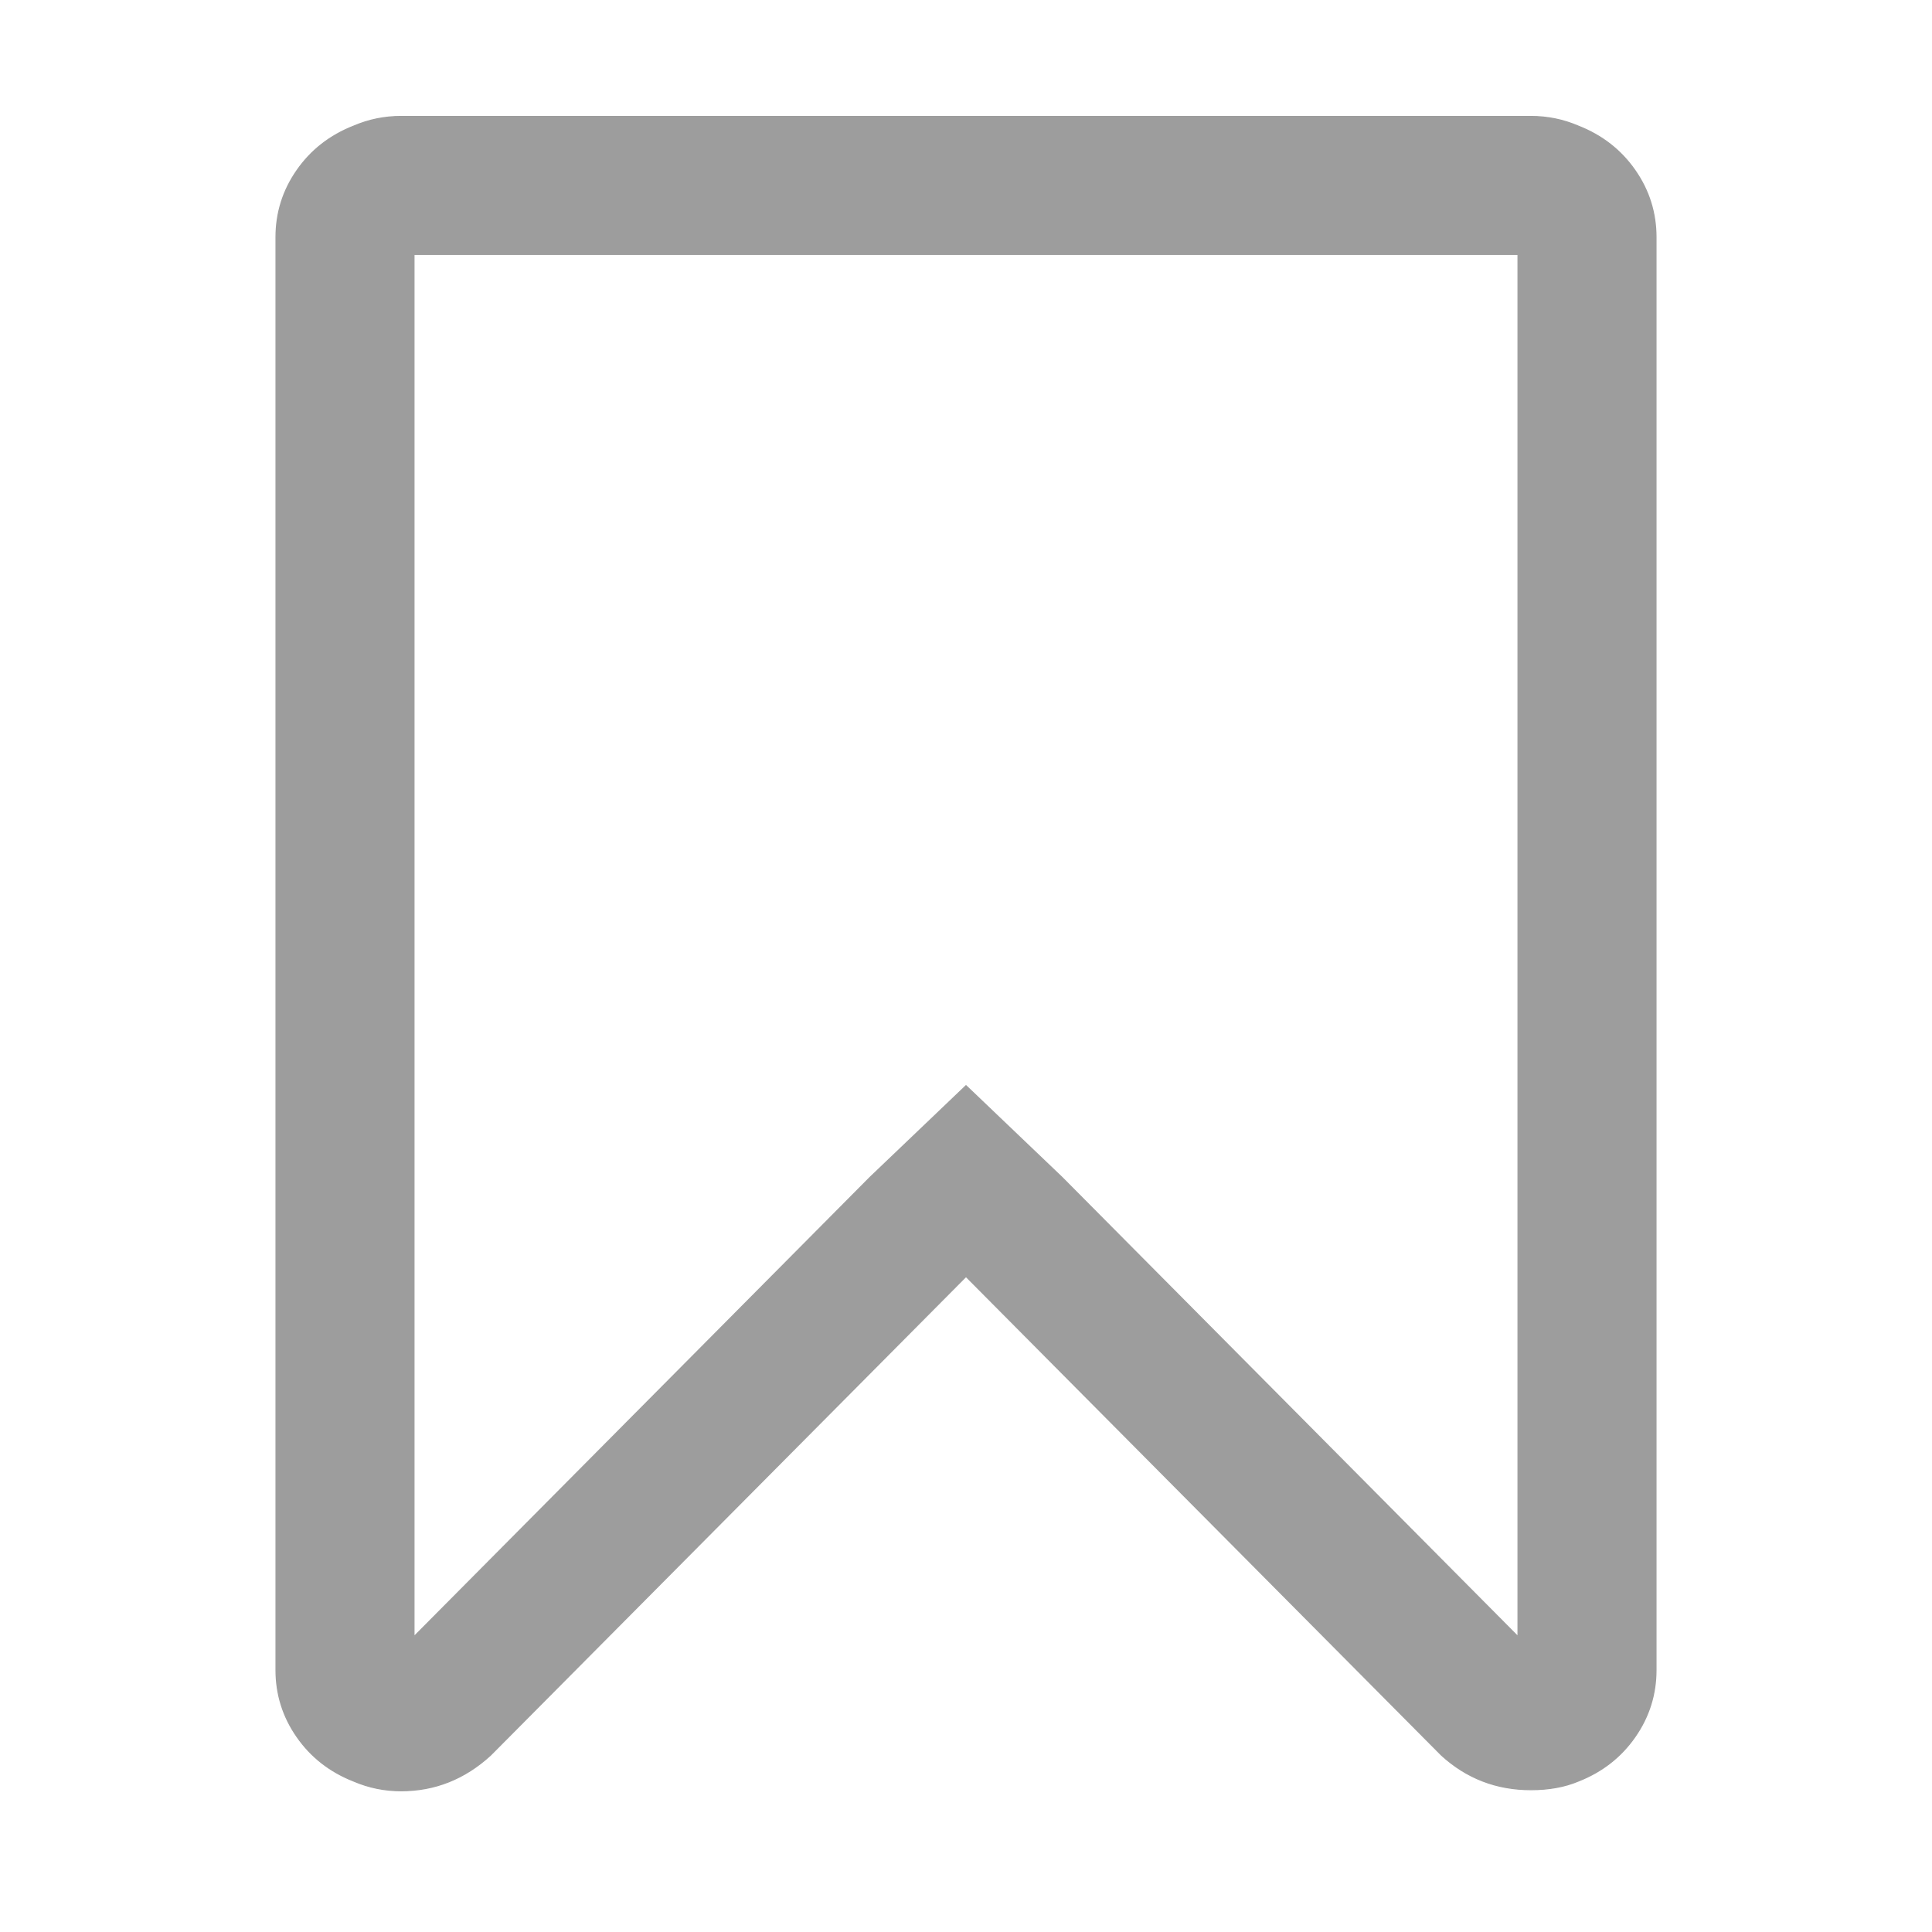 <?xml version="1.0" encoding="utf-8"?>
<!-- Generator: Adobe Illustrator 16.0.0, SVG Export Plug-In . SVG Version: 6.00 Build 0)  -->
<!DOCTYPE svg PUBLIC "-//W3C//DTD SVG 1.1//EN" "http://www.w3.org/Graphics/SVG/1.1/DTD/svg11.dtd">
<svg version="1.1" id="Layer_1" xmlns="http://www.w3.org/2000/svg" xmlns:xlink="http://www.w3.org/1999/xlink" x="0px" y="0px"
	 width="1792px" height="1792px" viewBox="0 0 1792 1792" enable-background="new 0 0 1792 1792" xml:space="preserve">
<path fill="#9d9d9d" stroke="#9d9d9d" d="M1408,236H384v1282l423-426l89-85l89,85l423,426V236z M1420,108c15.333,0,30,3,44,9
	c22,8.667,39.5,22.333,52.5,41s19.5,39.333,19.5,62v1329c0,22.667-6.5,43.333-19.5,62s-30.5,32.333-52.5,41
	c-12.667,5.333-27.333,8-44,8c-32,0-59.667-10.667-83-32l-441-444l-441,444c-24,22-51.667,33-83,33c-15.333,0-30-3-44-9
	c-22-8.667-39.5-22.333-52.5-41s-19.5-39.333-19.5-62V220c0-22.667,6.5-43.333,19.5-62s30.5-32.333,52.5-41c14-6,28.667-9,44-9H1420
	z"/>
</svg>
